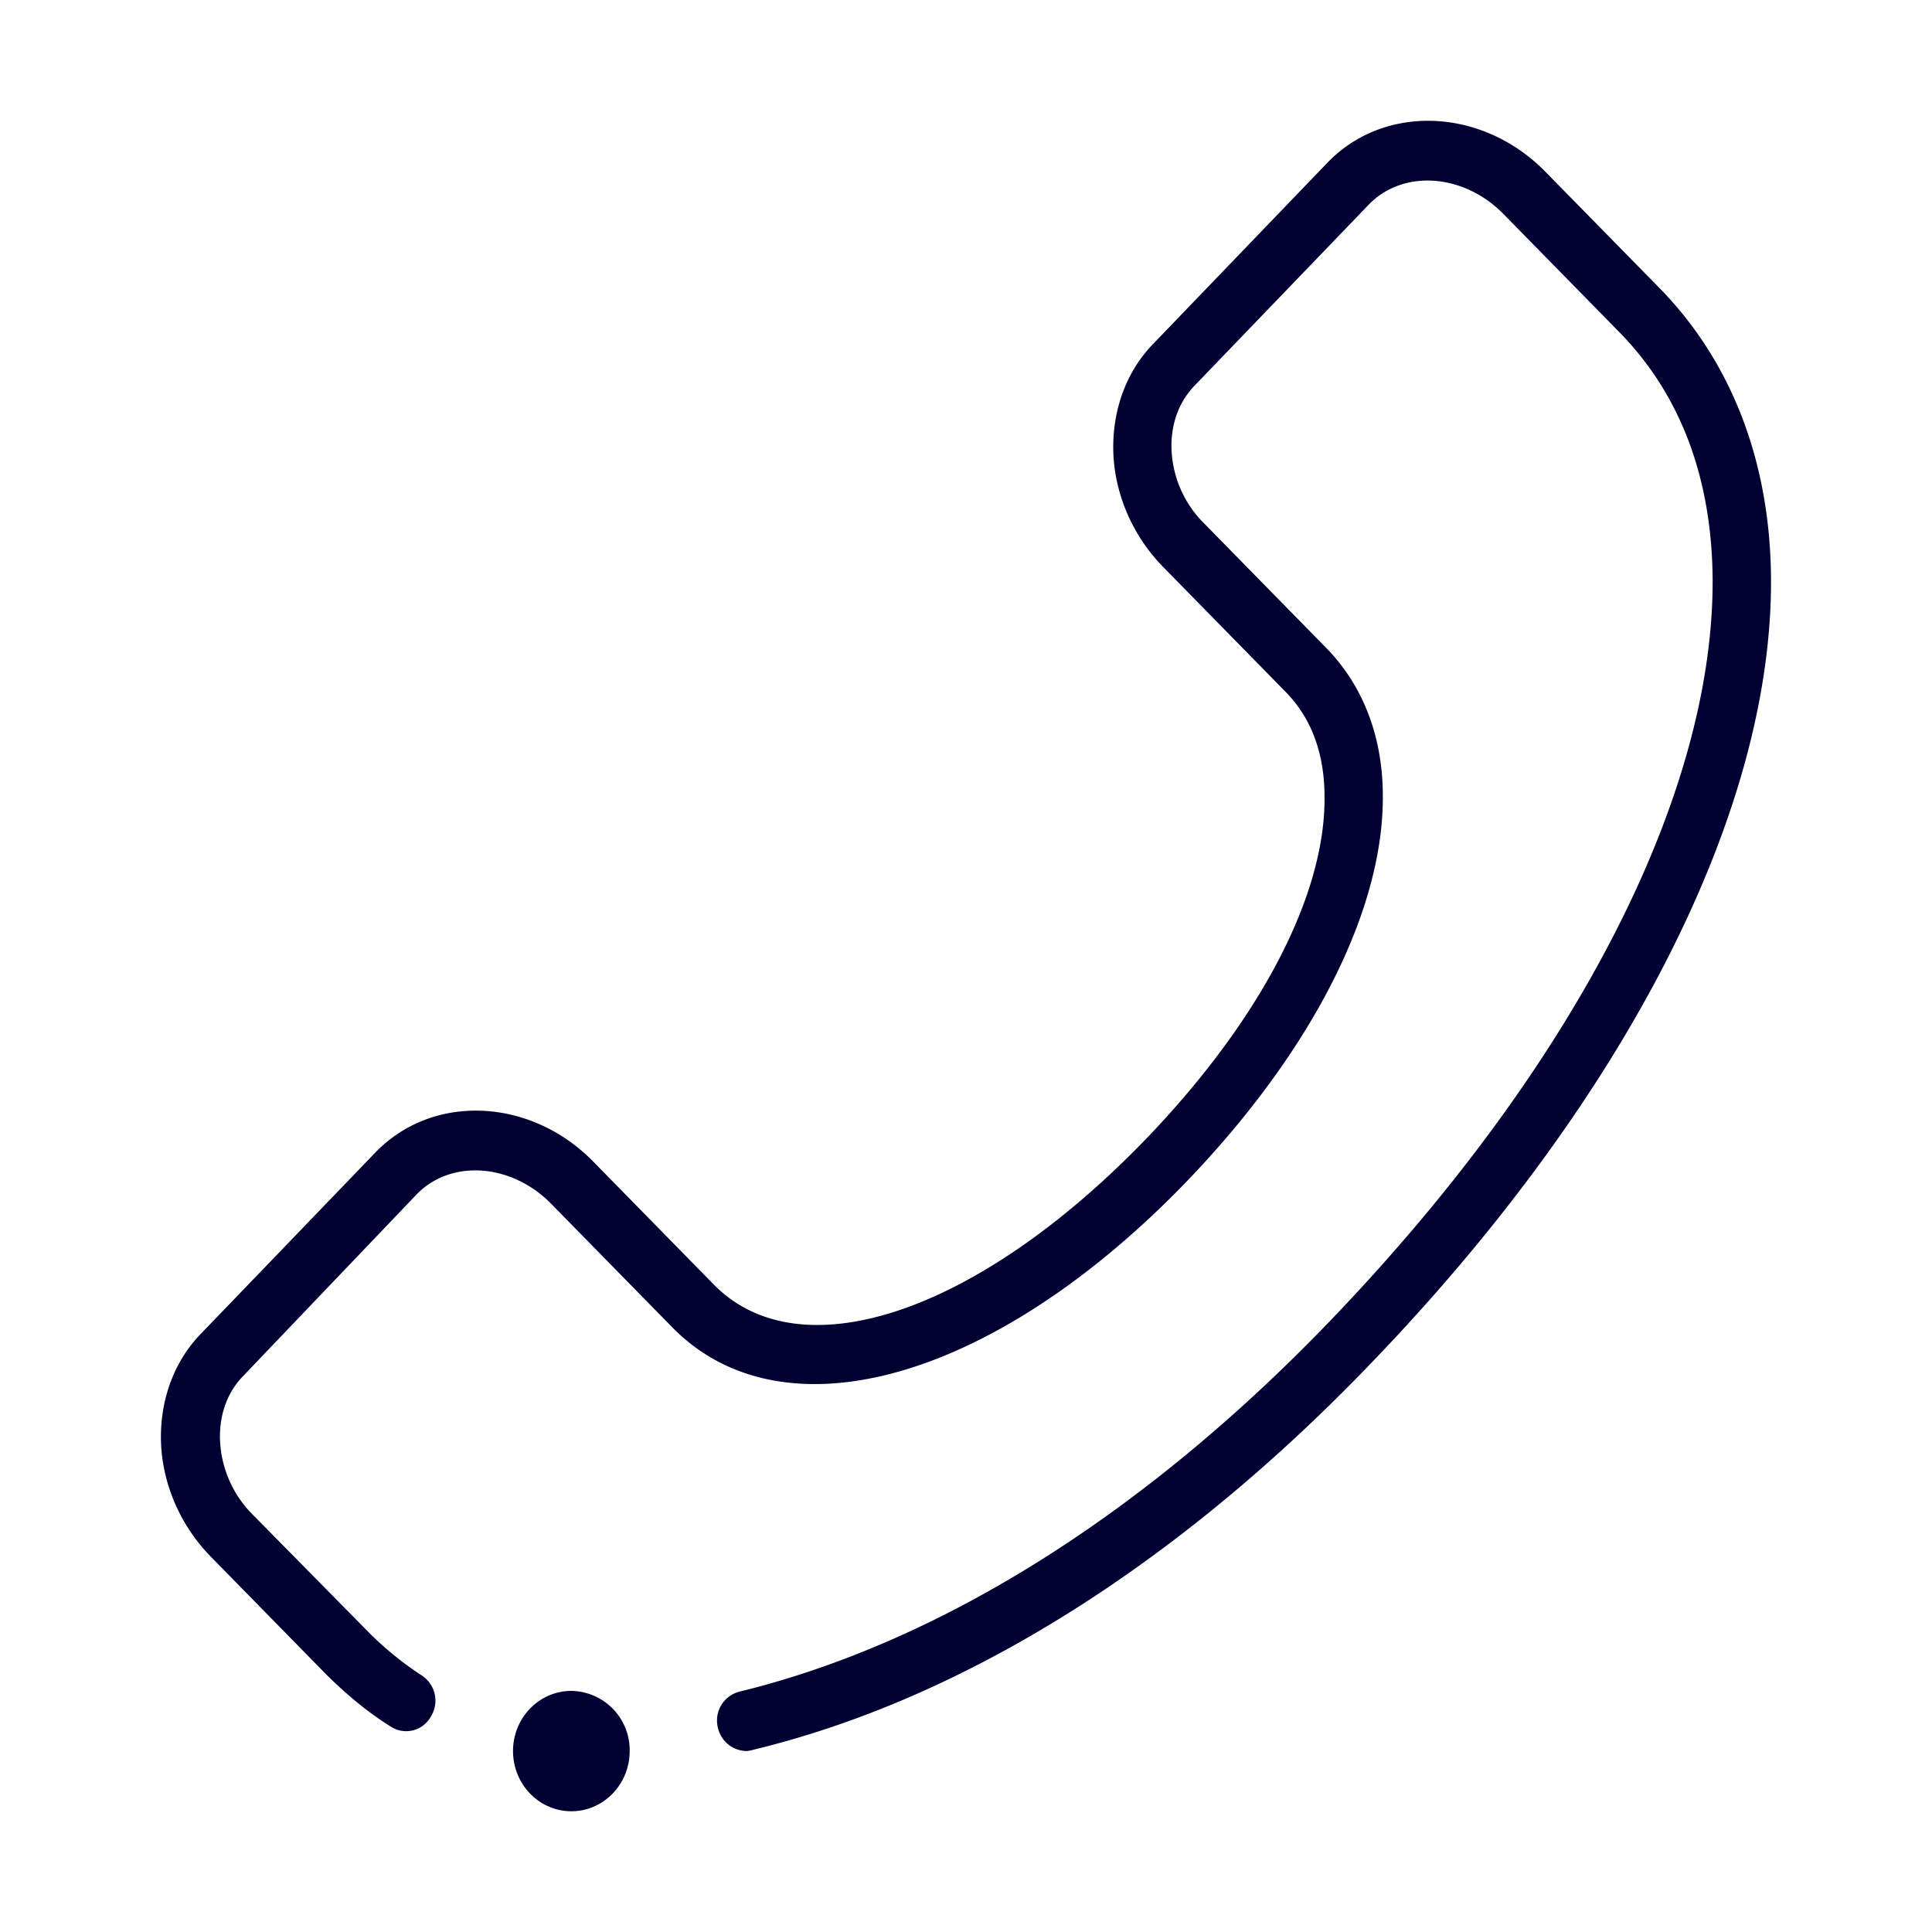 <svg width="24" height="24" fill="none" xmlns="http://www.w3.org/2000/svg"><path d="M8.918 21.462a.37.37 0 0 0 .354.29.37.37 0 0 0 .09-.017c2.605-.63 5.26-2.29 7.666-4.797 3.176-3.298 4.988-6.856 4.972-9.746-.008-1.446-.485-2.685-1.368-3.596l-1.442-1.47c-.781-.79-1.995-.84-2.703-.102l-2.158 2.244c-.326.332-.5.794-.5 1.285 0 .55.231 1.097.626 1.496l1.507 1.537c.33.332.492.773.492 1.32.008 1.222-.802 2.764-2.202 4.226-2.093 2.176-4.304 2.923-5.383 1.827l-1.507-1.537c-.781-.79-1.995-.84-2.703-.101L2.5 16.564c-.326.332-.501.794-.501 1.285 0 .55.232 1.097.627 1.496l1.441 1.47c.237.232.493.45.782.63a.35.35 0 0 0 .501-.117.374.374 0 0 0-.114-.517 4.041 4.041 0 0 1-.652-.53l-1.44-1.461a1.39 1.39 0 0 1-.412-.97c0-.299.098-.56.289-.757l2.15-2.251c.427-.446 1.18-.391 1.673.109l1.507 1.537c1.384 1.412 4.022.656 6.413-1.835 1.539-1.61 2.422-3.344 2.414-4.764 0-.74-.248-1.378-.708-1.845l-1.507-1.537a1.371 1.371 0 0 1-.411-.962c0-.298.098-.559.289-.756L17 2.545c.427-.445 1.18-.39 1.673.11l1.442 1.47c.765.781 1.152 1.819 1.16 3.08.008 2.692-1.722 6.053-4.764 9.216-2.316 2.407-4.849 3.987-7.32 4.592a.37.37 0 0 0-.273.45Z" fill="#003"/><path d="M7.098 22.5c.4 0 .724-.335.724-.748a.736.736 0 0 0-.724-.747c-.4 0-.725.334-.725.747s.324.748.725.748Z" fill="#003"/></svg>